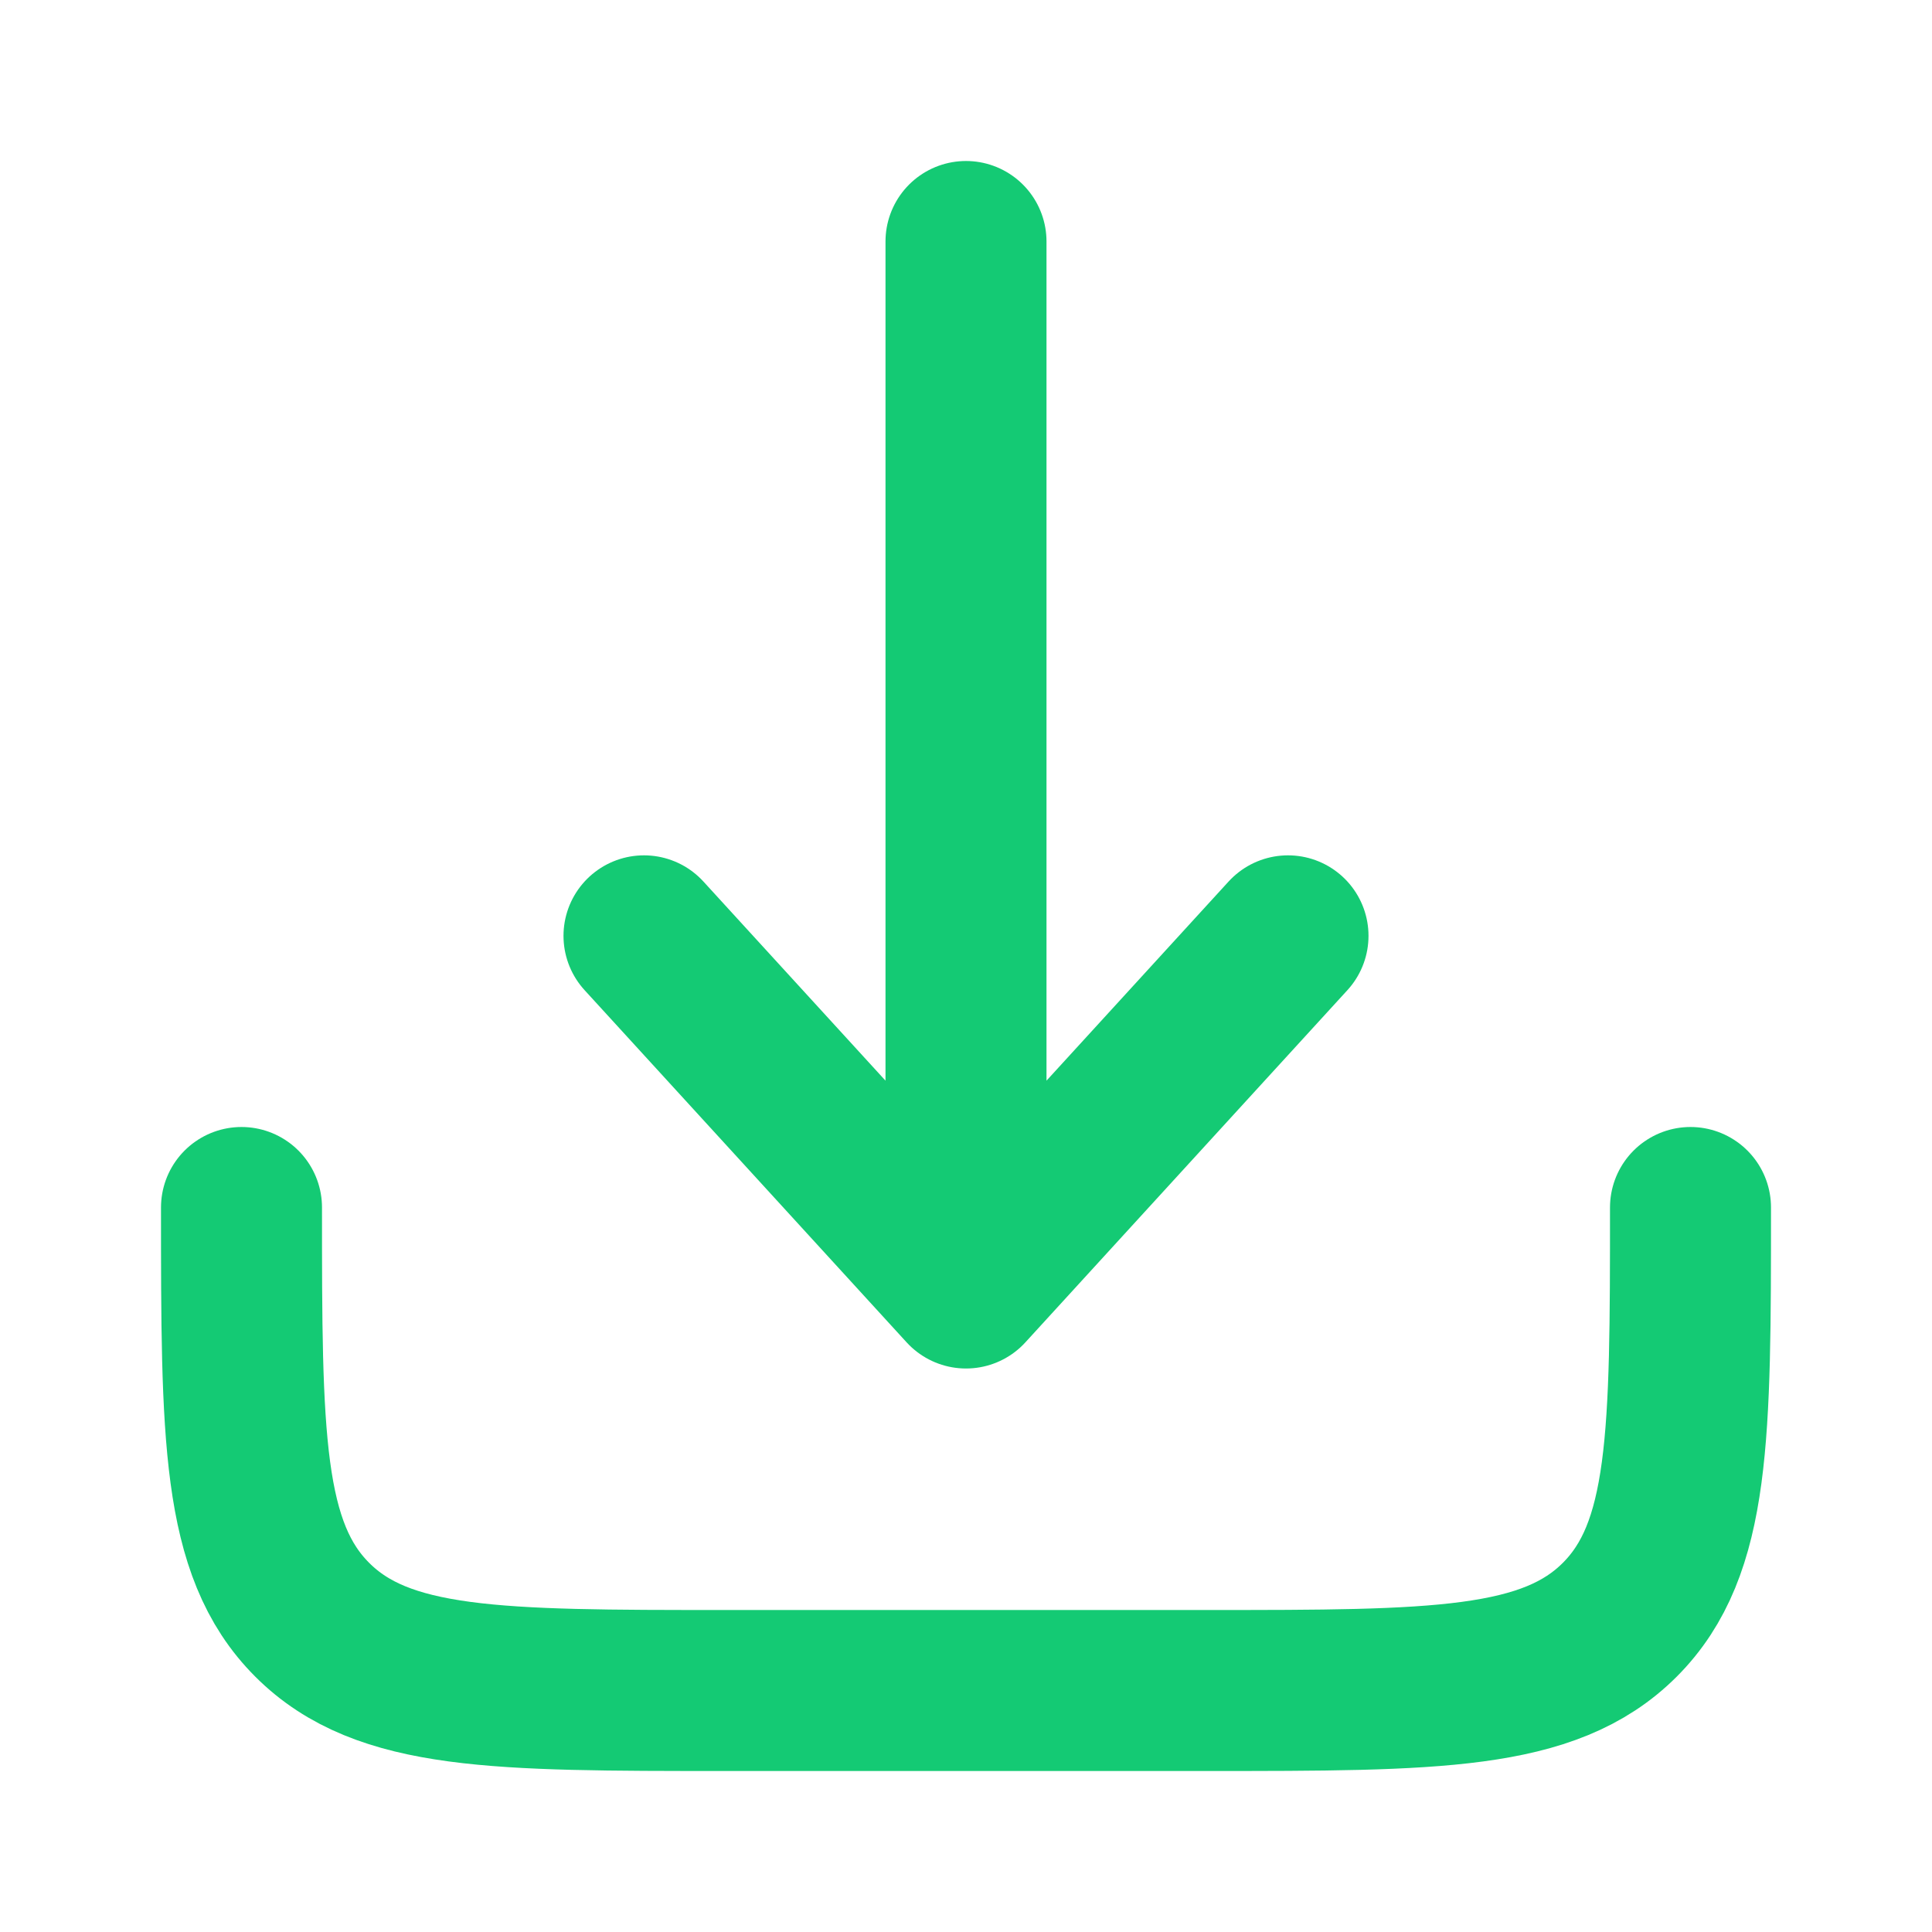 <svg width="18" height="18" viewBox="0 0 18 18" fill="none" xmlns="http://www.w3.org/2000/svg">
<path d="M2.25 11.25C2.25 13.371 2.25 14.432 2.909 15.091C3.568 15.75 4.629 15.75 6.75 15.75H11.25C13.371 15.75 14.432 15.75 15.091 15.091C15.75 14.432 15.75 13.371 15.75 11.25" stroke="#14CA74" stroke-width="1.5" stroke-linecap="round" stroke-linejoin="round"/>
<path d="M9 2.25V12M9 12L12 8.719M9 12L6 8.719" stroke="#14CA74" stroke-width="1.5" stroke-linecap="round" stroke-linejoin="round"/>
</svg>
